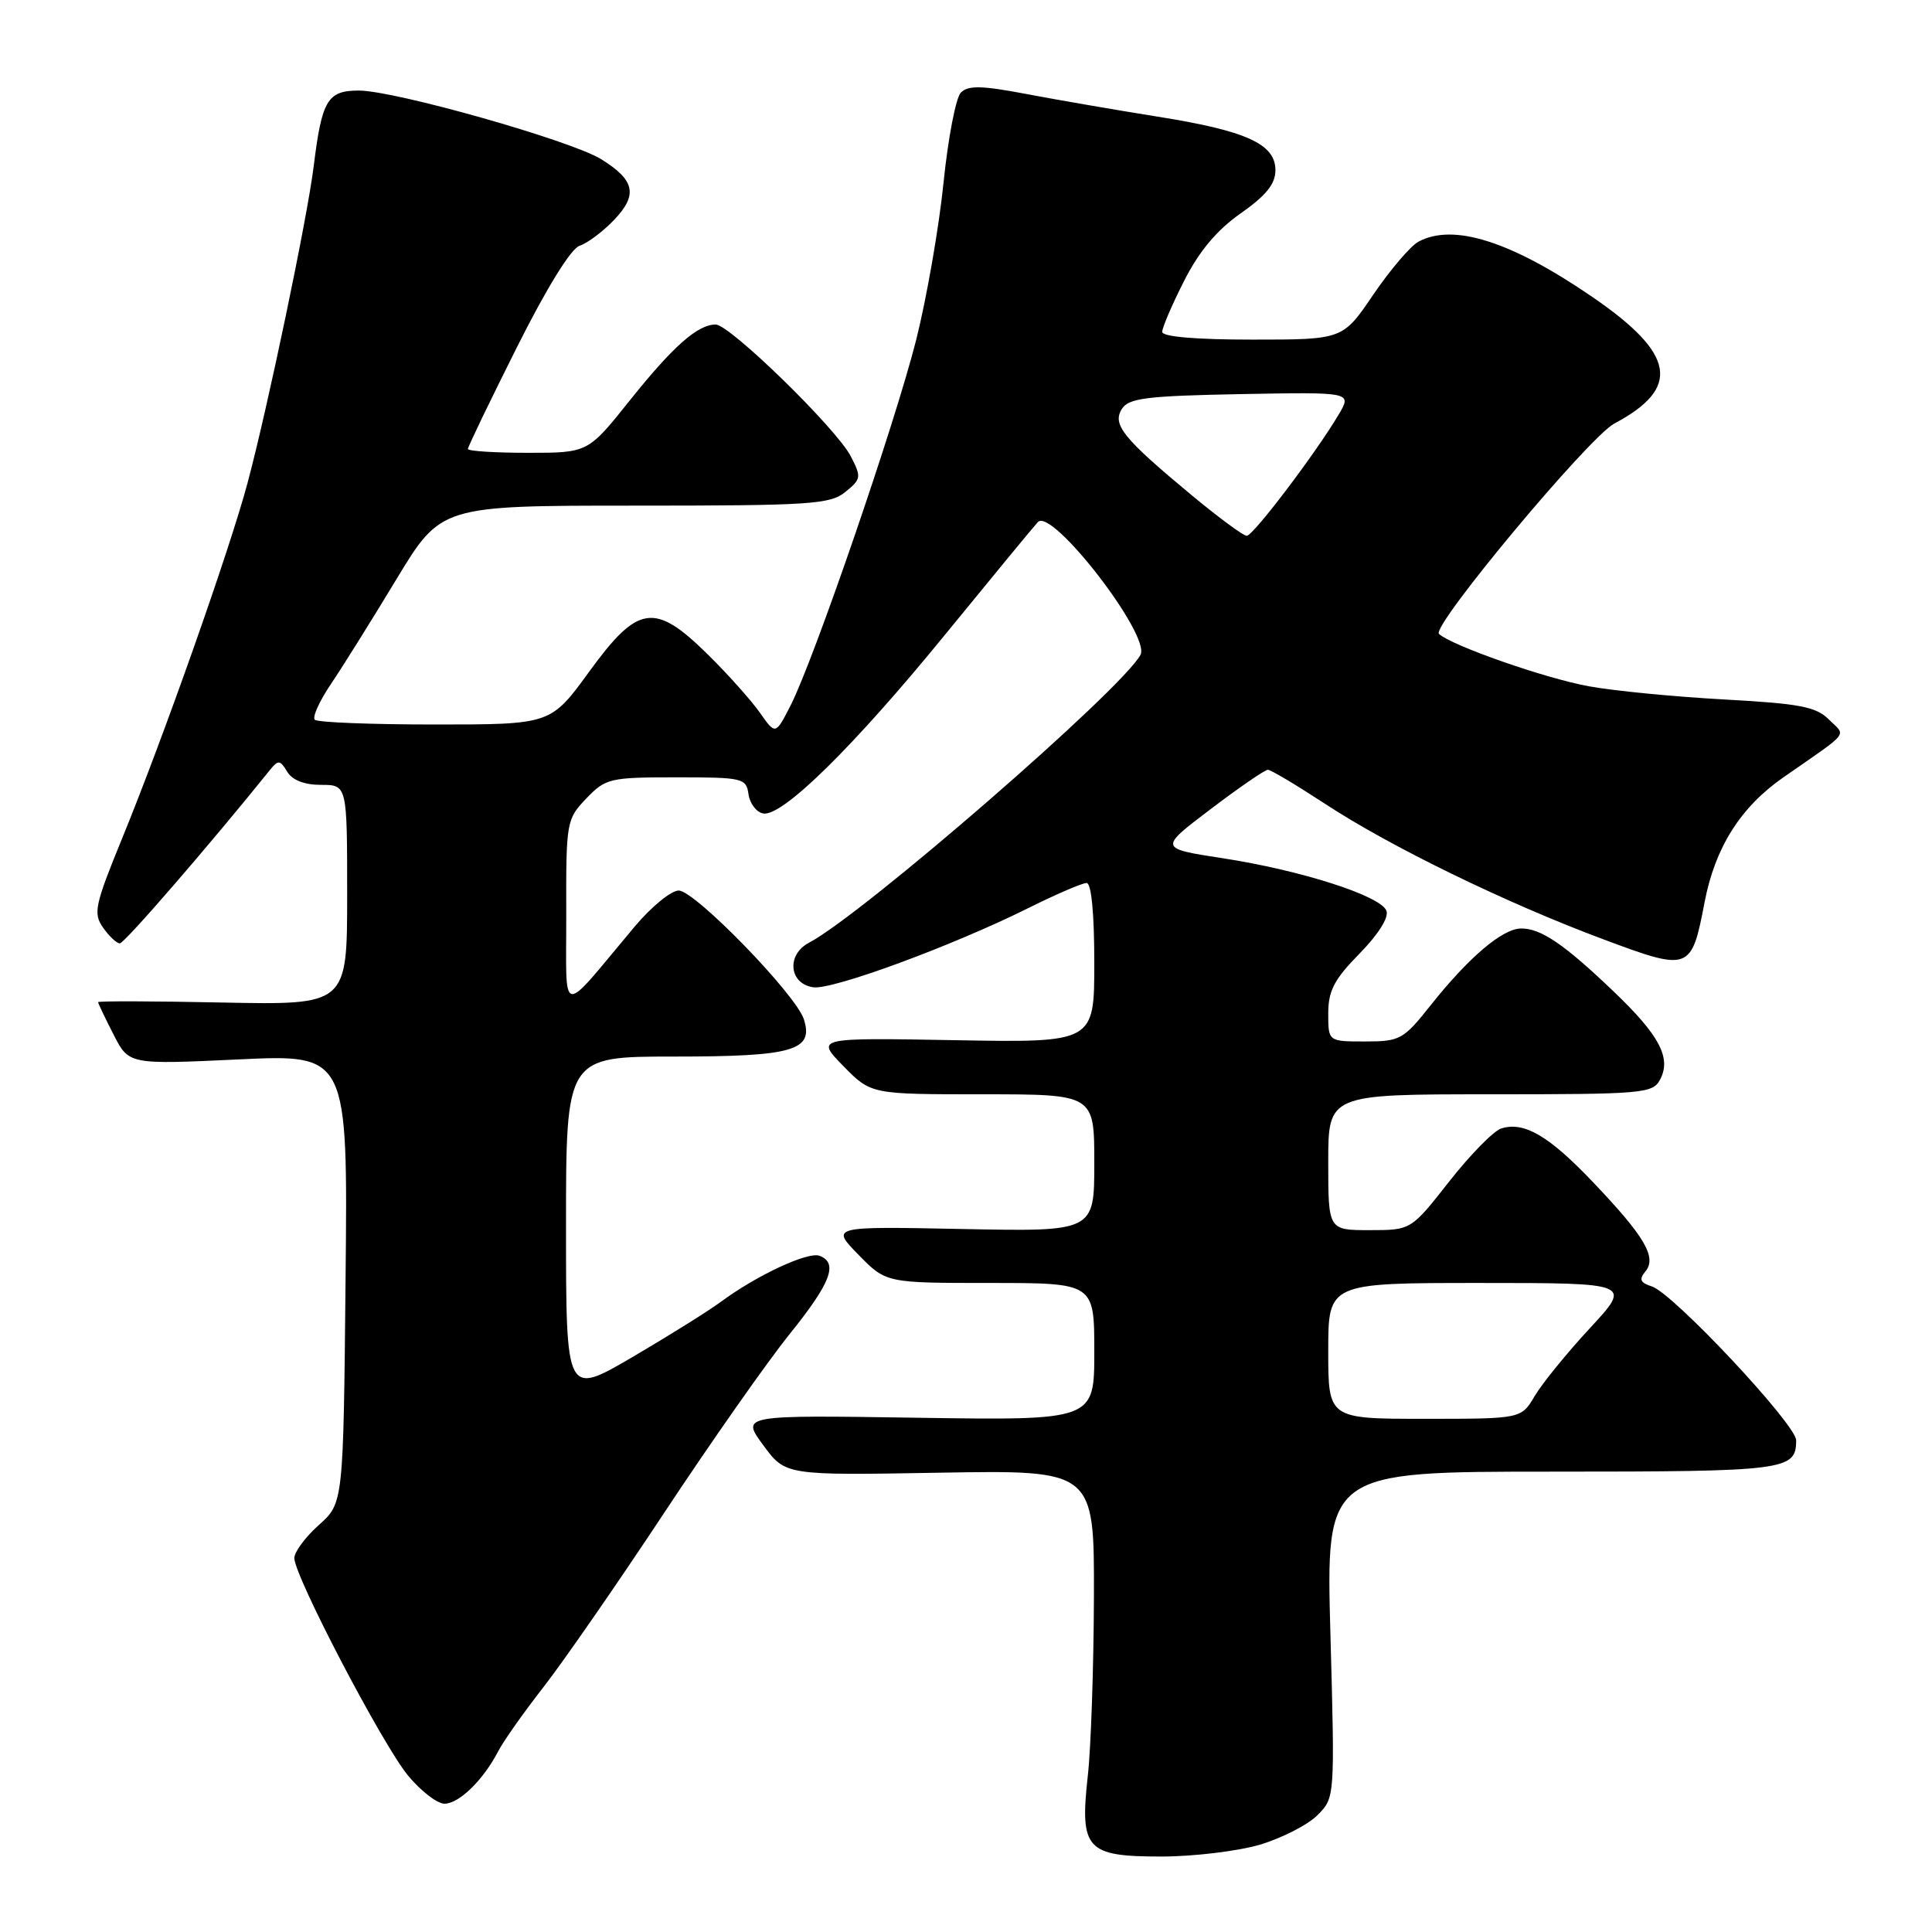 <?xml version="1.0" encoding="UTF-8" standalone="no"?>
<!DOCTYPE svg PUBLIC "-//W3C//DTD SVG 1.1//EN" "http://www.w3.org/Graphics/SVG/1.1/DTD/svg11.dtd" >
<svg xmlns="http://www.w3.org/2000/svg" xmlns:xlink="http://www.w3.org/1999/xlink" version="1.1" viewBox="0 0 256 256">
 <g >
 <path fill="currentColor"
d=" M 166.94 244.43 C 169.85 243.56 173.28 241.81 174.56 240.53 C 176.88 238.21 176.88 238.21 176.29 216.60 C 175.69 195.00 175.69 195.00 205.64 195.00 C 236.68 195.00 238.00 194.83 238.00 190.85 C 238.00 188.75 221.69 171.35 218.88 170.46 C 217.34 169.97 217.15 169.53 218.02 168.48 C 219.57 166.61 217.95 163.85 211.08 156.64 C 205.22 150.48 201.94 148.57 198.92 149.53 C 197.92 149.84 194.82 153.00 192.03 156.55 C 186.97 163.00 186.97 163.00 181.48 163.00 C 176.00 163.00 176.00 163.00 176.00 154.00 C 176.00 145.00 176.00 145.00 197.46 145.00 C 217.66 145.00 218.99 144.89 219.96 143.07 C 221.49 140.21 219.92 137.21 213.84 131.40 C 207.26 125.10 204.15 122.99 201.53 123.03 C 199.07 123.06 194.59 126.87 189.53 133.25 C 185.96 137.75 185.50 138.00 180.88 138.00 C 176.00 138.00 176.00 138.00 176.00 134.29 C 176.00 131.28 176.79 129.77 180.14 126.36 C 182.63 123.82 184.05 121.57 183.71 120.68 C 182.95 118.70 172.41 115.32 162.02 113.72 C 153.54 112.42 153.54 112.42 160.42 107.21 C 164.20 104.34 167.61 102.00 168.00 102.00 C 168.39 102.00 171.79 104.03 175.56 106.50 C 184.16 112.15 199.52 119.64 212.39 124.44 C 223.91 128.75 224.12 128.67 225.87 119.53 C 227.26 112.30 230.62 106.97 236.27 103.03 C 245.32 96.73 244.62 97.62 242.34 95.34 C 240.64 93.64 238.49 93.23 228.41 92.68 C 221.86 92.32 213.80 91.54 210.50 90.93 C 204.73 89.88 192.39 85.56 190.67 84.00 C 189.60 83.02 210.52 57.93 213.91 56.12 C 222.79 51.40 222.01 46.90 211.00 39.35 C 200.23 31.97 192.59 29.54 187.96 32.02 C 186.90 32.59 184.22 35.74 181.98 39.02 C 177.93 45.00 177.93 45.00 165.96 45.00 C 158.43 45.00 154.00 44.62 154.00 43.97 C 154.00 43.41 155.30 40.37 156.90 37.22 C 158.89 33.29 161.23 30.49 164.40 28.27 C 167.77 25.90 169.00 24.38 169.00 22.55 C 169.00 19.07 165.14 17.32 153.29 15.44 C 147.91 14.58 140.13 13.24 136.02 12.46 C 130.09 11.33 128.28 11.29 127.32 12.27 C 126.65 12.95 125.62 18.33 125.02 24.23 C 124.42 30.13 122.79 39.49 121.40 45.03 C 118.58 56.18 107.90 87.27 104.77 93.45 C 102.76 97.39 102.76 97.39 100.70 94.45 C 99.56 92.83 96.47 89.36 93.82 86.75 C 86.74 79.77 84.56 80.08 78.07 89.00 C 72.98 96.00 72.98 96.00 57.66 96.00 C 49.23 96.00 42.05 95.72 41.71 95.37 C 41.36 95.03 42.33 92.89 43.86 90.62 C 45.39 88.36 49.29 82.11 52.53 76.75 C 58.43 67.00 58.43 67.00 84.10 67.00 C 107.39 67.00 109.99 66.83 112.01 65.19 C 114.12 63.48 114.16 63.22 112.72 60.44 C 110.80 56.75 96.70 43.00 94.83 43.00 C 92.44 43.00 89.18 45.89 83.45 53.06 C 77.91 60.00 77.91 60.00 69.96 60.00 C 65.58 60.00 62.00 59.77 62.00 59.49 C 62.00 59.20 64.91 53.16 68.47 46.06 C 72.42 38.17 75.66 32.93 76.79 32.57 C 77.81 32.24 79.87 30.71 81.36 29.15 C 84.55 25.81 84.14 23.87 79.65 21.09 C 75.63 18.61 52.30 12.00 47.55 12.00 C 43.39 12.00 42.65 13.25 41.57 22.00 C 40.73 28.85 35.48 53.98 32.80 64.00 C 30.40 72.95 21.68 97.67 16.15 111.17 C 12.56 119.95 12.33 121.03 13.66 122.92 C 14.46 124.06 15.46 125.00 15.88 125.00 C 16.49 125.00 27.76 111.98 35.75 102.05 C 36.87 100.66 37.11 100.68 38.05 102.25 C 38.73 103.38 40.33 104.00 42.55 104.00 C 46.00 104.00 46.00 104.00 46.00 118.59 C 46.00 133.17 46.00 133.17 29.50 132.84 C 20.42 132.65 13.00 132.63 13.00 132.79 C 13.00 132.95 13.92 134.88 15.04 137.07 C 17.07 141.06 17.07 141.06 31.58 140.38 C 46.09 139.69 46.09 139.69 45.79 169.43 C 45.50 199.17 45.50 199.17 42.25 202.07 C 40.46 203.67 39.00 205.64 39.00 206.45 C 39.00 208.83 50.66 231.14 54.05 235.25 C 55.75 237.31 57.93 239.00 58.90 239.00 C 60.83 239.00 64.05 235.85 66.02 232.04 C 66.72 230.69 69.42 226.87 72.02 223.54 C 74.61 220.22 81.80 209.85 87.98 200.50 C 94.16 191.15 101.64 180.49 104.61 176.80 C 110.10 169.98 111.10 167.36 108.60 166.40 C 107.07 165.81 100.25 168.99 95.50 172.51 C 93.85 173.73 88.56 177.03 83.75 179.85 C 75.00 184.96 75.00 184.96 75.00 162.48 C 75.00 140.00 75.00 140.00 89.31 140.00 C 105.08 140.00 107.84 139.21 106.52 135.07 C 105.48 131.79 92.08 118.00 89.93 118.00 C 88.93 118.00 86.32 120.14 84.12 122.75 C 73.93 134.88 75.07 135.09 75.03 121.05 C 75.00 108.89 75.06 108.55 77.69 105.80 C 80.25 103.13 80.80 103.00 89.62 103.00 C 98.43 103.00 98.88 103.10 99.18 105.24 C 99.36 106.47 100.23 107.62 101.12 107.79 C 103.63 108.27 113.09 98.97 125.24 84.08 C 131.34 76.61 136.86 69.90 137.52 69.18 C 139.34 67.17 152.50 84.19 151.12 86.77 C 148.68 91.34 114.32 121.17 107.19 124.92 C 104.18 126.50 104.55 130.37 107.77 130.82 C 110.32 131.18 126.08 125.38 136.23 120.34 C 139.92 118.50 143.41 117.00 143.98 117.00 C 144.61 117.00 145.00 121.02 145.00 127.58 C 145.00 138.16 145.00 138.16 126.54 137.83 C 108.08 137.50 108.08 137.50 111.74 141.25 C 115.41 145.00 115.41 145.00 130.20 145.00 C 145.00 145.00 145.00 145.00 145.00 154.10 C 145.00 163.20 145.00 163.20 127.54 162.85 C 110.08 162.50 110.08 162.50 113.74 166.25 C 117.41 170.00 117.41 170.00 131.20 170.00 C 145.00 170.00 145.00 170.00 145.00 179.11 C 145.00 188.21 145.00 188.21 121.60 187.86 C 98.19 187.50 98.19 187.50 101.14 191.50 C 104.08 195.50 104.08 195.50 124.54 195.14 C 145.00 194.79 145.00 194.79 144.95 211.65 C 144.92 220.92 144.56 231.56 144.14 235.30 C 143.06 245.05 143.92 246.00 153.88 246.00 C 158.14 246.00 164.02 245.29 166.94 244.43 Z  M 176.00 179.00 C 176.00 170.00 176.00 170.00 196.11 170.00 C 216.22 170.00 216.22 170.00 210.67 175.99 C 207.62 179.28 204.33 183.33 203.35 184.99 C 201.57 188.00 201.57 188.00 188.78 188.00 C 176.00 188.00 176.00 188.00 176.00 179.00 Z  M 157.94 65.65 C 148.81 58.07 147.35 56.26 148.65 54.19 C 149.56 52.75 151.89 52.46 164.43 52.22 C 179.15 51.95 179.15 51.95 177.38 54.93 C 174.37 60.02 166.05 71.00 165.20 71.00 C 164.75 71.00 161.49 68.59 157.94 65.65 Z "/>
</g>
</svg>
